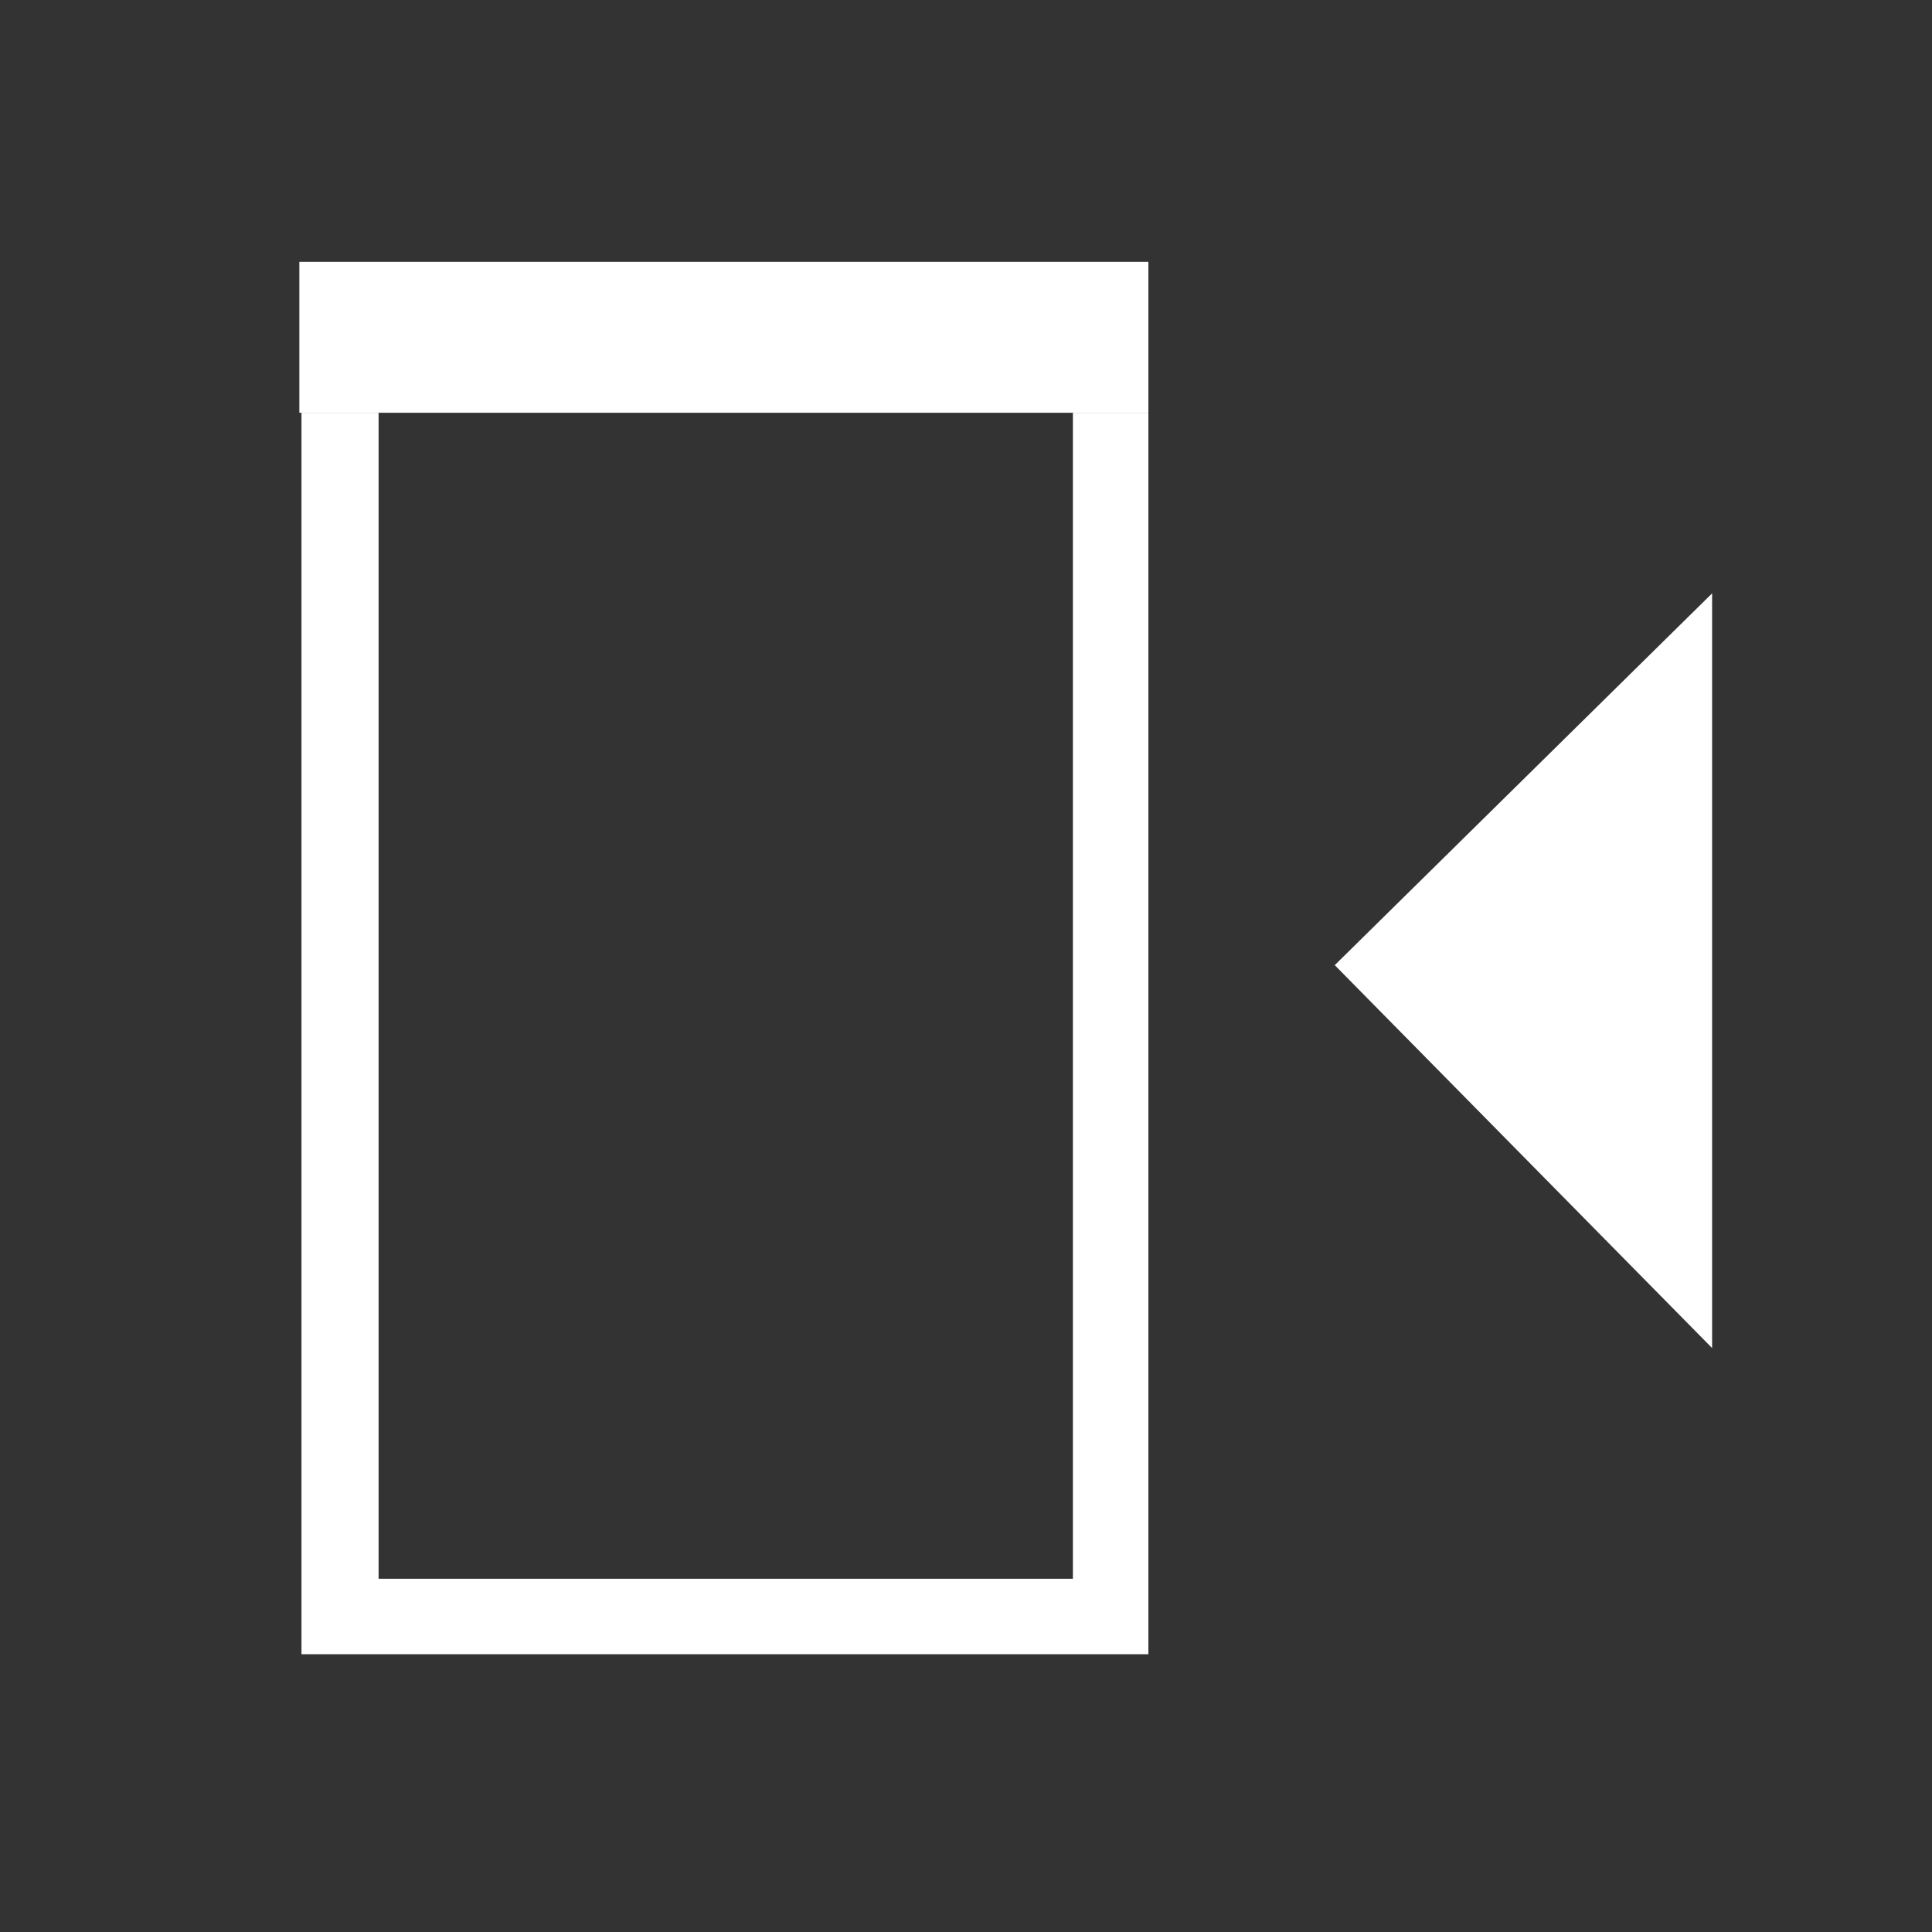<?xml version="1.0" encoding="UTF-8" standalone="no"?>
<!-- Created with Inkscape (http://www.inkscape.org/) -->

<svg
   width="512"
   height="512"
   viewBox="0 0 128 128"
   version="1.1"
   id="svg12"
   inkscape:version="1.2.2 (732a01da63, 2022-12-09)"
   sodipodi:docname="ic_dock_to_left.svg"
   xmlns:inkscape="http://www.inkscape.org/namespaces/inkscape"
   xmlns:sodipodi="http://sodipodi.sourceforge.net/DTD/sodipodi-0.dtd"
   xmlns="http://www.w3.org/2000/svg"
   xmlns:svg="http://www.w3.org/2000/svg">
  <rect x="0" y="0" width="128" height="128" fill="#333333" stroke="none"/>
  <sodipodi:namedview
     id="namedview14"
     pagecolor="#ffffff"
     bordercolor="#000000"
     borderopacity="1"
     inkscape:showpageshadow="true"
     inkscape:pageopacity="0"
     inkscape:pagecheckerboard="true"
     inkscape:deskcolor="#d1d1d1"
     inkscape:document-units="px"
     showgrid="false"
     inkscape:zoom="1.4770342"
     inkscape:cx="199.04752"
     inkscape:cy="292.47799"
     inkscape:window-width="1920"
     inkscape:window-height="1009"
     inkscape:window-x="-8"
     inkscape:window-y="514"
     inkscape:window-maximized="1"
     inkscape:current-layer="layer1"
     showborder="true"
     borderlayer="true"
     shape-rendering="auto"
     inkscape:lockguides="false" />
  <defs
     id="defs9" />
  <g
     inkscape:label="图层 1"
     inkscape:groupmode="layer"
     id="layer1">
    <path
       style="fill:#ffffff;stroke-width:0.262"
       d="M 88.431,63.944 113.431,39.312 v 50 z"
       id="path282"
       sodipodi:nodetypes="cccc" />
    <rect
       style="fill:#ffffff;stroke-width:0.18"
       id="rect1014"
       width="56.25"
       height="10"
       x="-76.083"
       y="17.347"
       transform="scale(-1,1)" />
    <path
       style="fill:#ffffff;stroke-width:0.251"
       d="m 76.083,27.347 h -5 V 104.597 H 25.083 V 27.347 h -5.109 V 109.597 H 76.083 Z"
       id="path1150"
       sodipodi:nodetypes="ccccccccc" />
  </g>
</svg>
